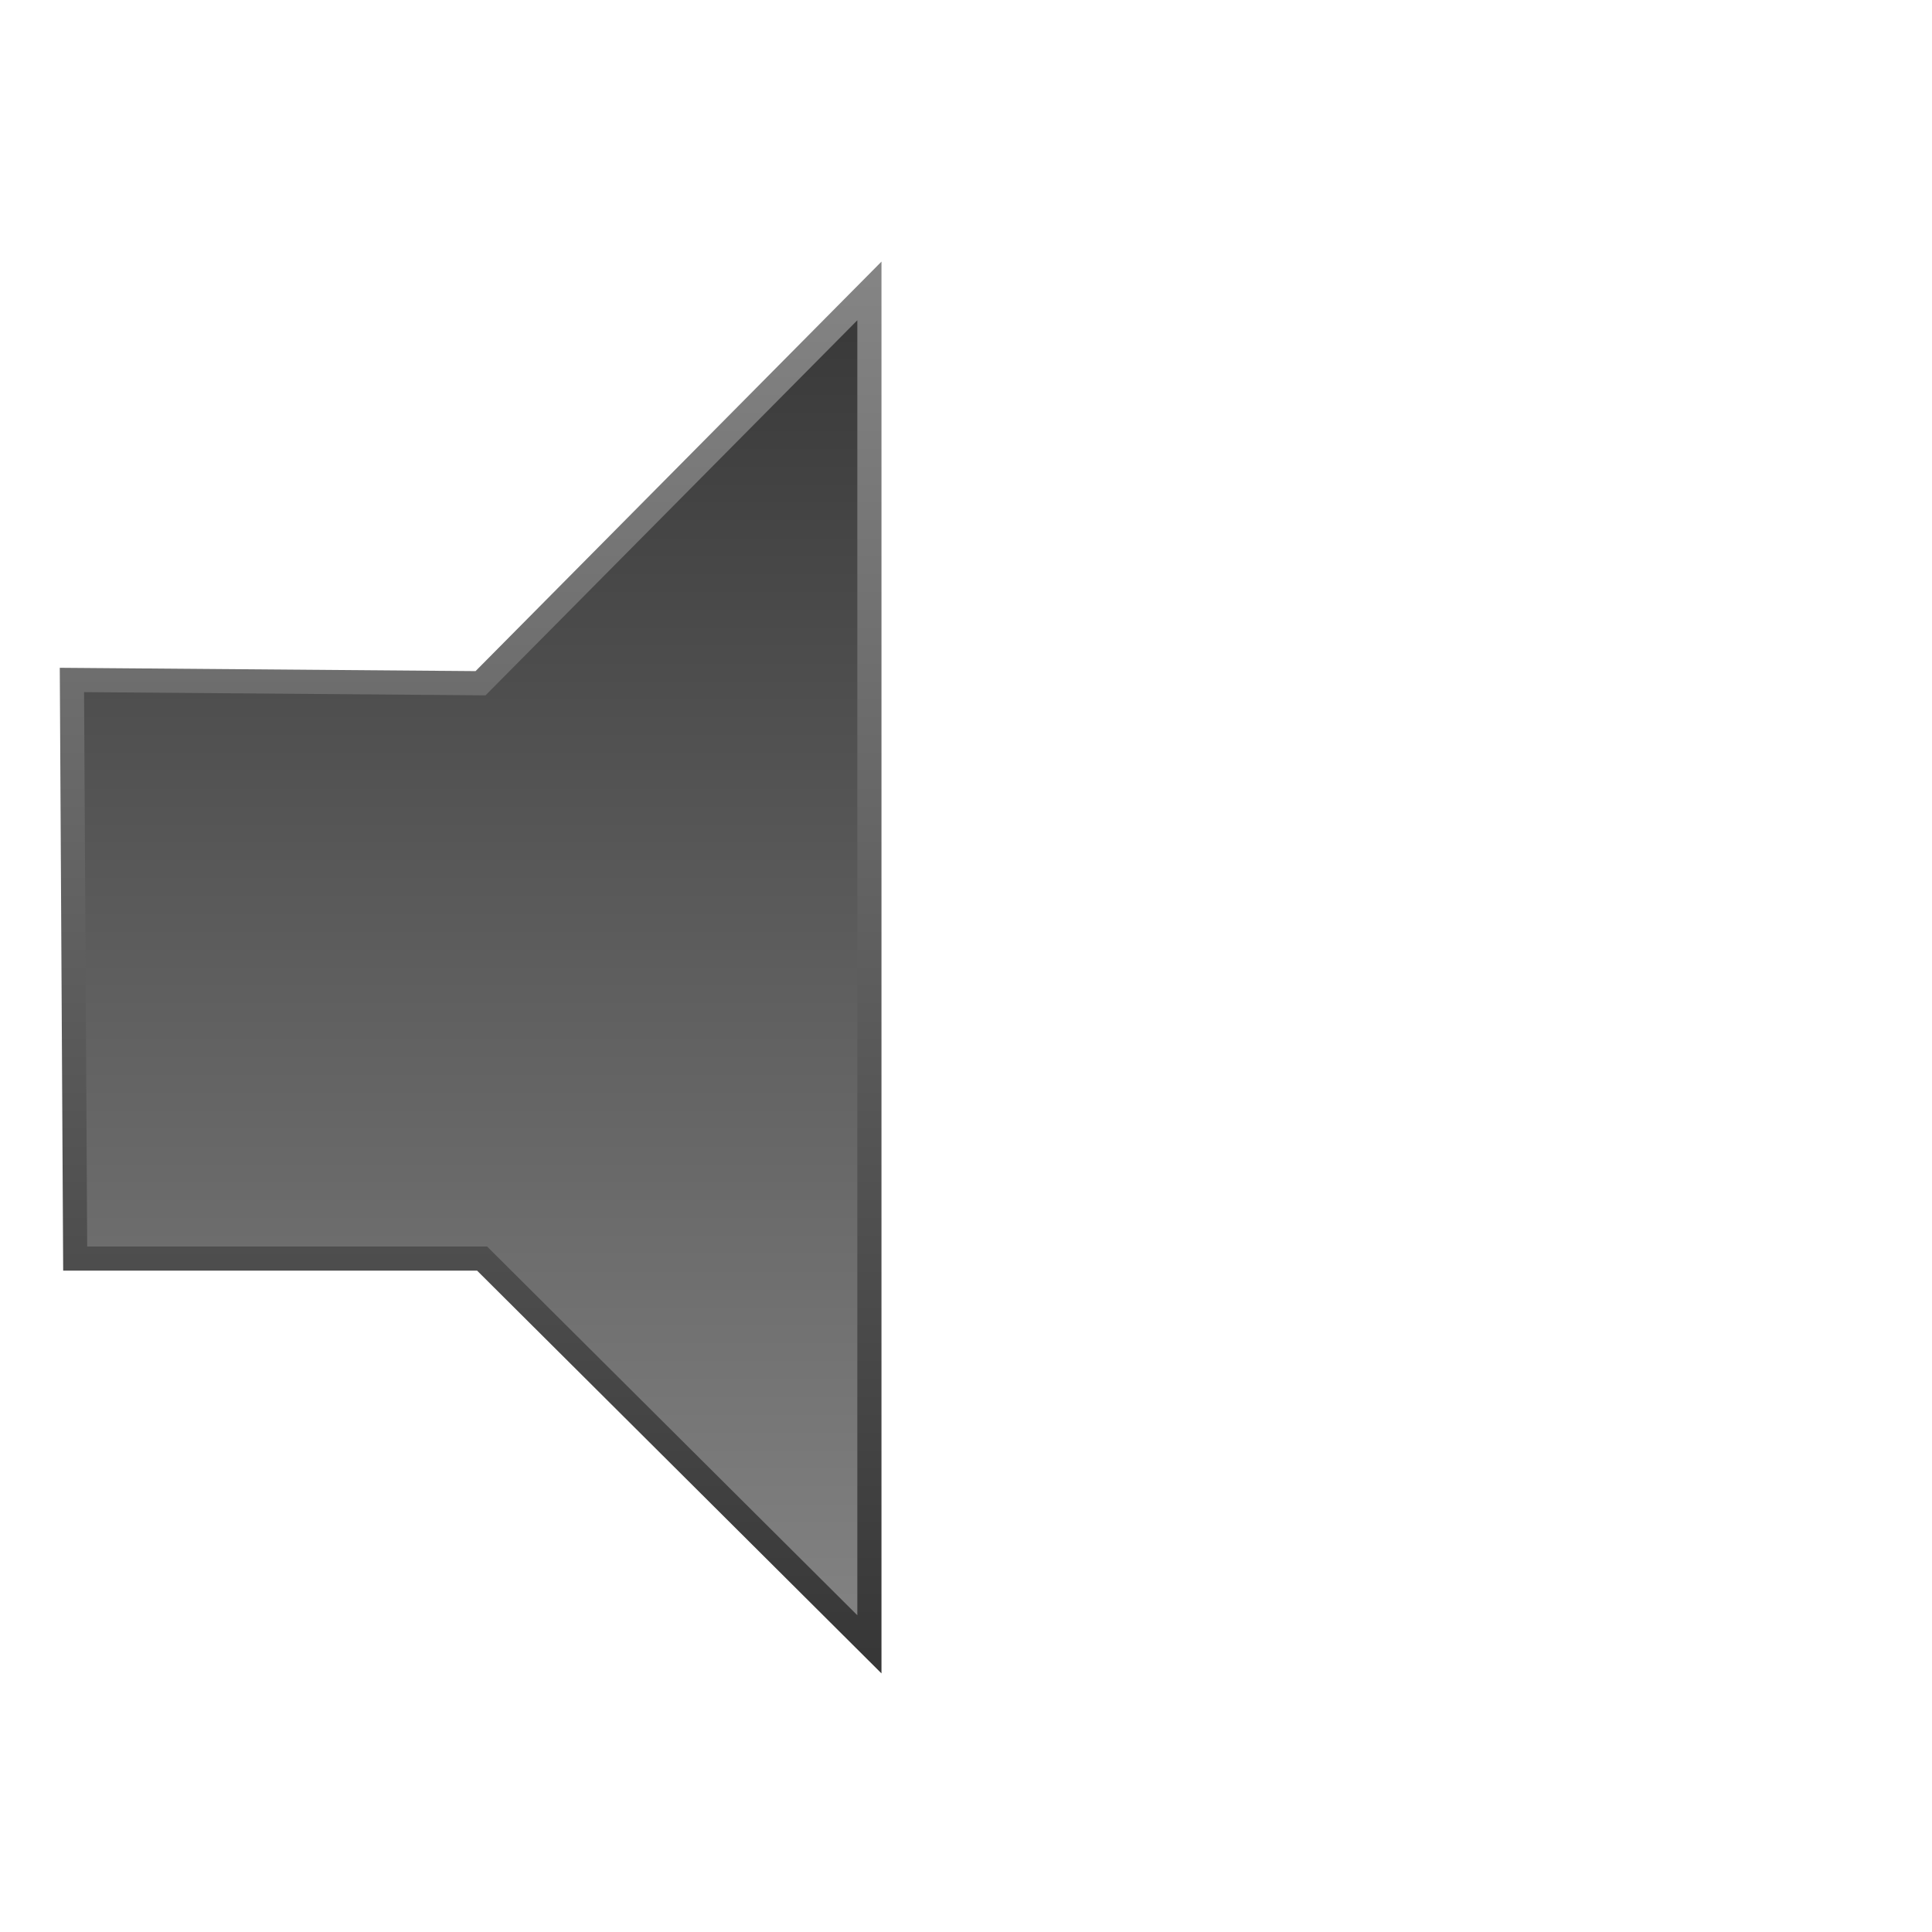 <?xml version="1.0" encoding="UTF-8" standalone="no"?>
<!-- Created with Inkscape (http://www.inkscape.org/) -->
<svg
   xmlns:dc="http://purl.org/dc/elements/1.1/"
   xmlns:cc="http://web.resource.org/cc/"
   xmlns:rdf="http://www.w3.org/1999/02/22-rdf-syntax-ns#"
   xmlns:svg="http://www.w3.org/2000/svg"
   xmlns="http://www.w3.org/2000/svg"
   xmlns:xlink="http://www.w3.org/1999/xlink"
   xmlns:sodipodi="http://sodipodi.sourceforge.net/DTD/sodipodi-0.dtd"
   xmlns:inkscape="http://www.inkscape.org/namespaces/inkscape"
   width="800"
   height="800"
   id="svg2"
   sodipodi:version="0.32"
   inkscape:version="0.45"
   version="1.0"
   sodipodi:docbase="/home/natanael/Documents/Bilder_u_Kunst/icons/gpomme"
   sodipodi:docname="mute.svg"
   inkscape:output_extension="org.inkscape.output.svg.inkscape"
   inkscape:export-filename="/home/natanael/Documents/Bilder_u_Kunst/icons/gpomme/mute.png"
   inkscape:export-xdpi="21.6"
   inkscape:export-ydpi="21.6"
   sodipodi:modified="TRUE">
  <defs
     id="defs4">
    <linearGradient
       id="linearGradient6078">
      <stop
         id="stop6080"
         offset="0"
         style="stop-color:#848484;stop-opacity:1;" />
      <stop
         id="stop6082"
         offset="1"
         style="stop-color:#373737;stop-opacity:1;" />
    </linearGradient>
    <linearGradient
       id="linearGradient6070">
      <stop
         style="stop-color:#676767;stop-opacity:1;"
         offset="0"
         id="stop6072" />
      <stop
         style="stop-color:#676767;stop-opacity:0;"
         offset="1"
         id="stop6074" />
    </linearGradient>
    <linearGradient
       inkscape:collect="always"
       xlink:href="#linearGradient6078"
       id="linearGradient6160"
       gradientUnits="userSpaceOnUse"
       x1="-1.428"
       y1="653.303"
       x2="802.787"
       y2="651.262"
       gradientTransform="matrix(0.21,0,0,0.412,499.809,129.93)" />
    <linearGradient
       inkscape:collect="always"
       xlink:href="#linearGradient6078"
       id="linearGradient6162"
       gradientUnits="userSpaceOnUse"
       x1="802.787"
       y1="651.262"
       x2="-1.428"
       y2="653.303"
       gradientTransform="matrix(0.21,0,0,0.412,499.809,129.93)" />
    <linearGradient
       inkscape:collect="always"
       xlink:href="#linearGradient6078"
       id="linearGradient6166"
       gradientUnits="userSpaceOnUse"
       gradientTransform="matrix(0.21,-1.0851927e-8,1.9708843e-8,0.412,591.057,145.767)"
       x1="-5.966"
       y1="700.01"
       x2="807.315"
       y2="604.567" />
    <linearGradient
       inkscape:collect="always"
       xlink:href="#linearGradient6078"
       id="linearGradient6168"
       gradientUnits="userSpaceOnUse"
       gradientTransform="matrix(0.21,-1.0851927e-8,1.9708843e-8,0.412,591.057,145.767)"
       x1="807.315"
       y1="604.567"
       x2="-5.966"
       y2="700.01" />
    <linearGradient
       inkscape:collect="always"
       xlink:href="#linearGradient6078"
       id="linearGradient6172"
       gradientUnits="userSpaceOnUse"
       gradientTransform="matrix(0.21,1.2370728e-8,0,0.412,710.902,66.287)"
       x1="51.762"
       y1="757.962"
       x2="749.61"
       y2="546.616" />
    <linearGradient
       inkscape:collect="always"
       xlink:href="#linearGradient6078"
       id="linearGradient6174"
       gradientUnits="userSpaceOnUse"
       gradientTransform="matrix(0.21,1.2370728e-8,0,0.412,710.902,66.287)"
       x1="749.61"
       y1="546.616"
       x2="51.762"
       y2="757.962" />
    <linearGradient
       inkscape:collect="always"
       xlink:href="#linearGradient6078"
       id="linearGradient6180"
       gradientUnits="userSpaceOnUse"
       gradientTransform="matrix(0.21,1.0852102e-8,1.3819786e-8,0.412,413.068,-635.088)"
       x1="-5.95"
       y1="700.03"
       x2="807.321"
       y2="604.551" />
    <linearGradient
       inkscape:collect="always"
       xlink:href="#linearGradient6078"
       id="linearGradient6182"
       gradientUnits="userSpaceOnUse"
       gradientTransform="matrix(0.21,1.0852102e-8,1.3819786e-8,0.412,413.068,-635.088)"
       x1="807.321"
       y1="604.551"
       x2="-5.95"
       y2="700.03" />
    <linearGradient
       inkscape:collect="always"
       xlink:href="#linearGradient6078"
       id="linearGradient6184"
       gradientUnits="userSpaceOnUse"
       gradientTransform="matrix(0.21,0,2.5626969e-8,0.412,302.279,-621.765)"
       x1="51.774"
       y1="757.992"
       x2="749.574"
       y2="546.619" />
    <linearGradient
       inkscape:collect="always"
       xlink:href="#linearGradient6078"
       id="linearGradient6186"
       gradientUnits="userSpaceOnUse"
       gradientTransform="matrix(0.21,0,2.5626969e-8,0.412,302.279,-621.765)"
       x1="749.574"
       y1="546.619"
       x2="51.774"
       y2="757.992" />
    <linearGradient
       inkscape:collect="always"
       xlink:href="#linearGradient6078"
       id="linearGradient6489"
       x1="194.89"
       y1="685.88"
       x2="194.89"
       y2="115.474"
       gradientUnits="userSpaceOnUse" />
    <linearGradient
       inkscape:collect="always"
       xlink:href="#linearGradient6078"
       id="linearGradient6509"
       x1="194.89"
       y1="115.474"
       x2="194.89"
       y2="685.88"
       gradientUnits="userSpaceOnUse" />
  </defs>
  <sodipodi:namedview
     id="base"
     pagecolor="#ffffff"
     bordercolor="#666666"
     borderopacity="1.0"
     inkscape:pageopacity="0.0"
     inkscape:pageshadow="2"
     inkscape:zoom="0.73875"
     inkscape:cx="628.34262"
     inkscape:cy="176.34432"
     inkscape:document-units="px"
     inkscape:current-layer="layer1"
     width="800px"
     height="800px"
     showguides="true"
     inkscape:guide-bbox="true"
     showgrid="true"
     inkscape:window-width="1434"
     inkscape:window-height="804"
     inkscape:window-x="0"
     inkscape:window-y="24">
    <sodipodi:guide
       orientation="vertical"
       position="400.677"
       id="guide2174" />
    <sodipodi:guide
       orientation="horizontal"
       position="400.677"
       id="guide3464" />
  </sodipodi:namedview>
  <g
     inkscape:label="Ebene 1"
     inkscape:groupmode="layer"
     id="layer1">
    <path
       style="fill:url(#linearGradient6489);fill-rule:evenodd;stroke:url(#linearGradient6509);stroke-width:10;stroke-linecap:butt;stroke-linejoin:miter;stroke-opacity:1;fill-opacity:1.0;stroke-miterlimit:4;stroke-dasharray:none"
       d="M 29.78,281.557 L 198.985,282.91 L 360,120.474 L 360,680.88 L 199.631,521.151 L 31.134,521.151 L 29.78,281.557 z "
       id="path5512"
       sodipodi:nodetypes="ccccccc" />
  </g>
</svg>
